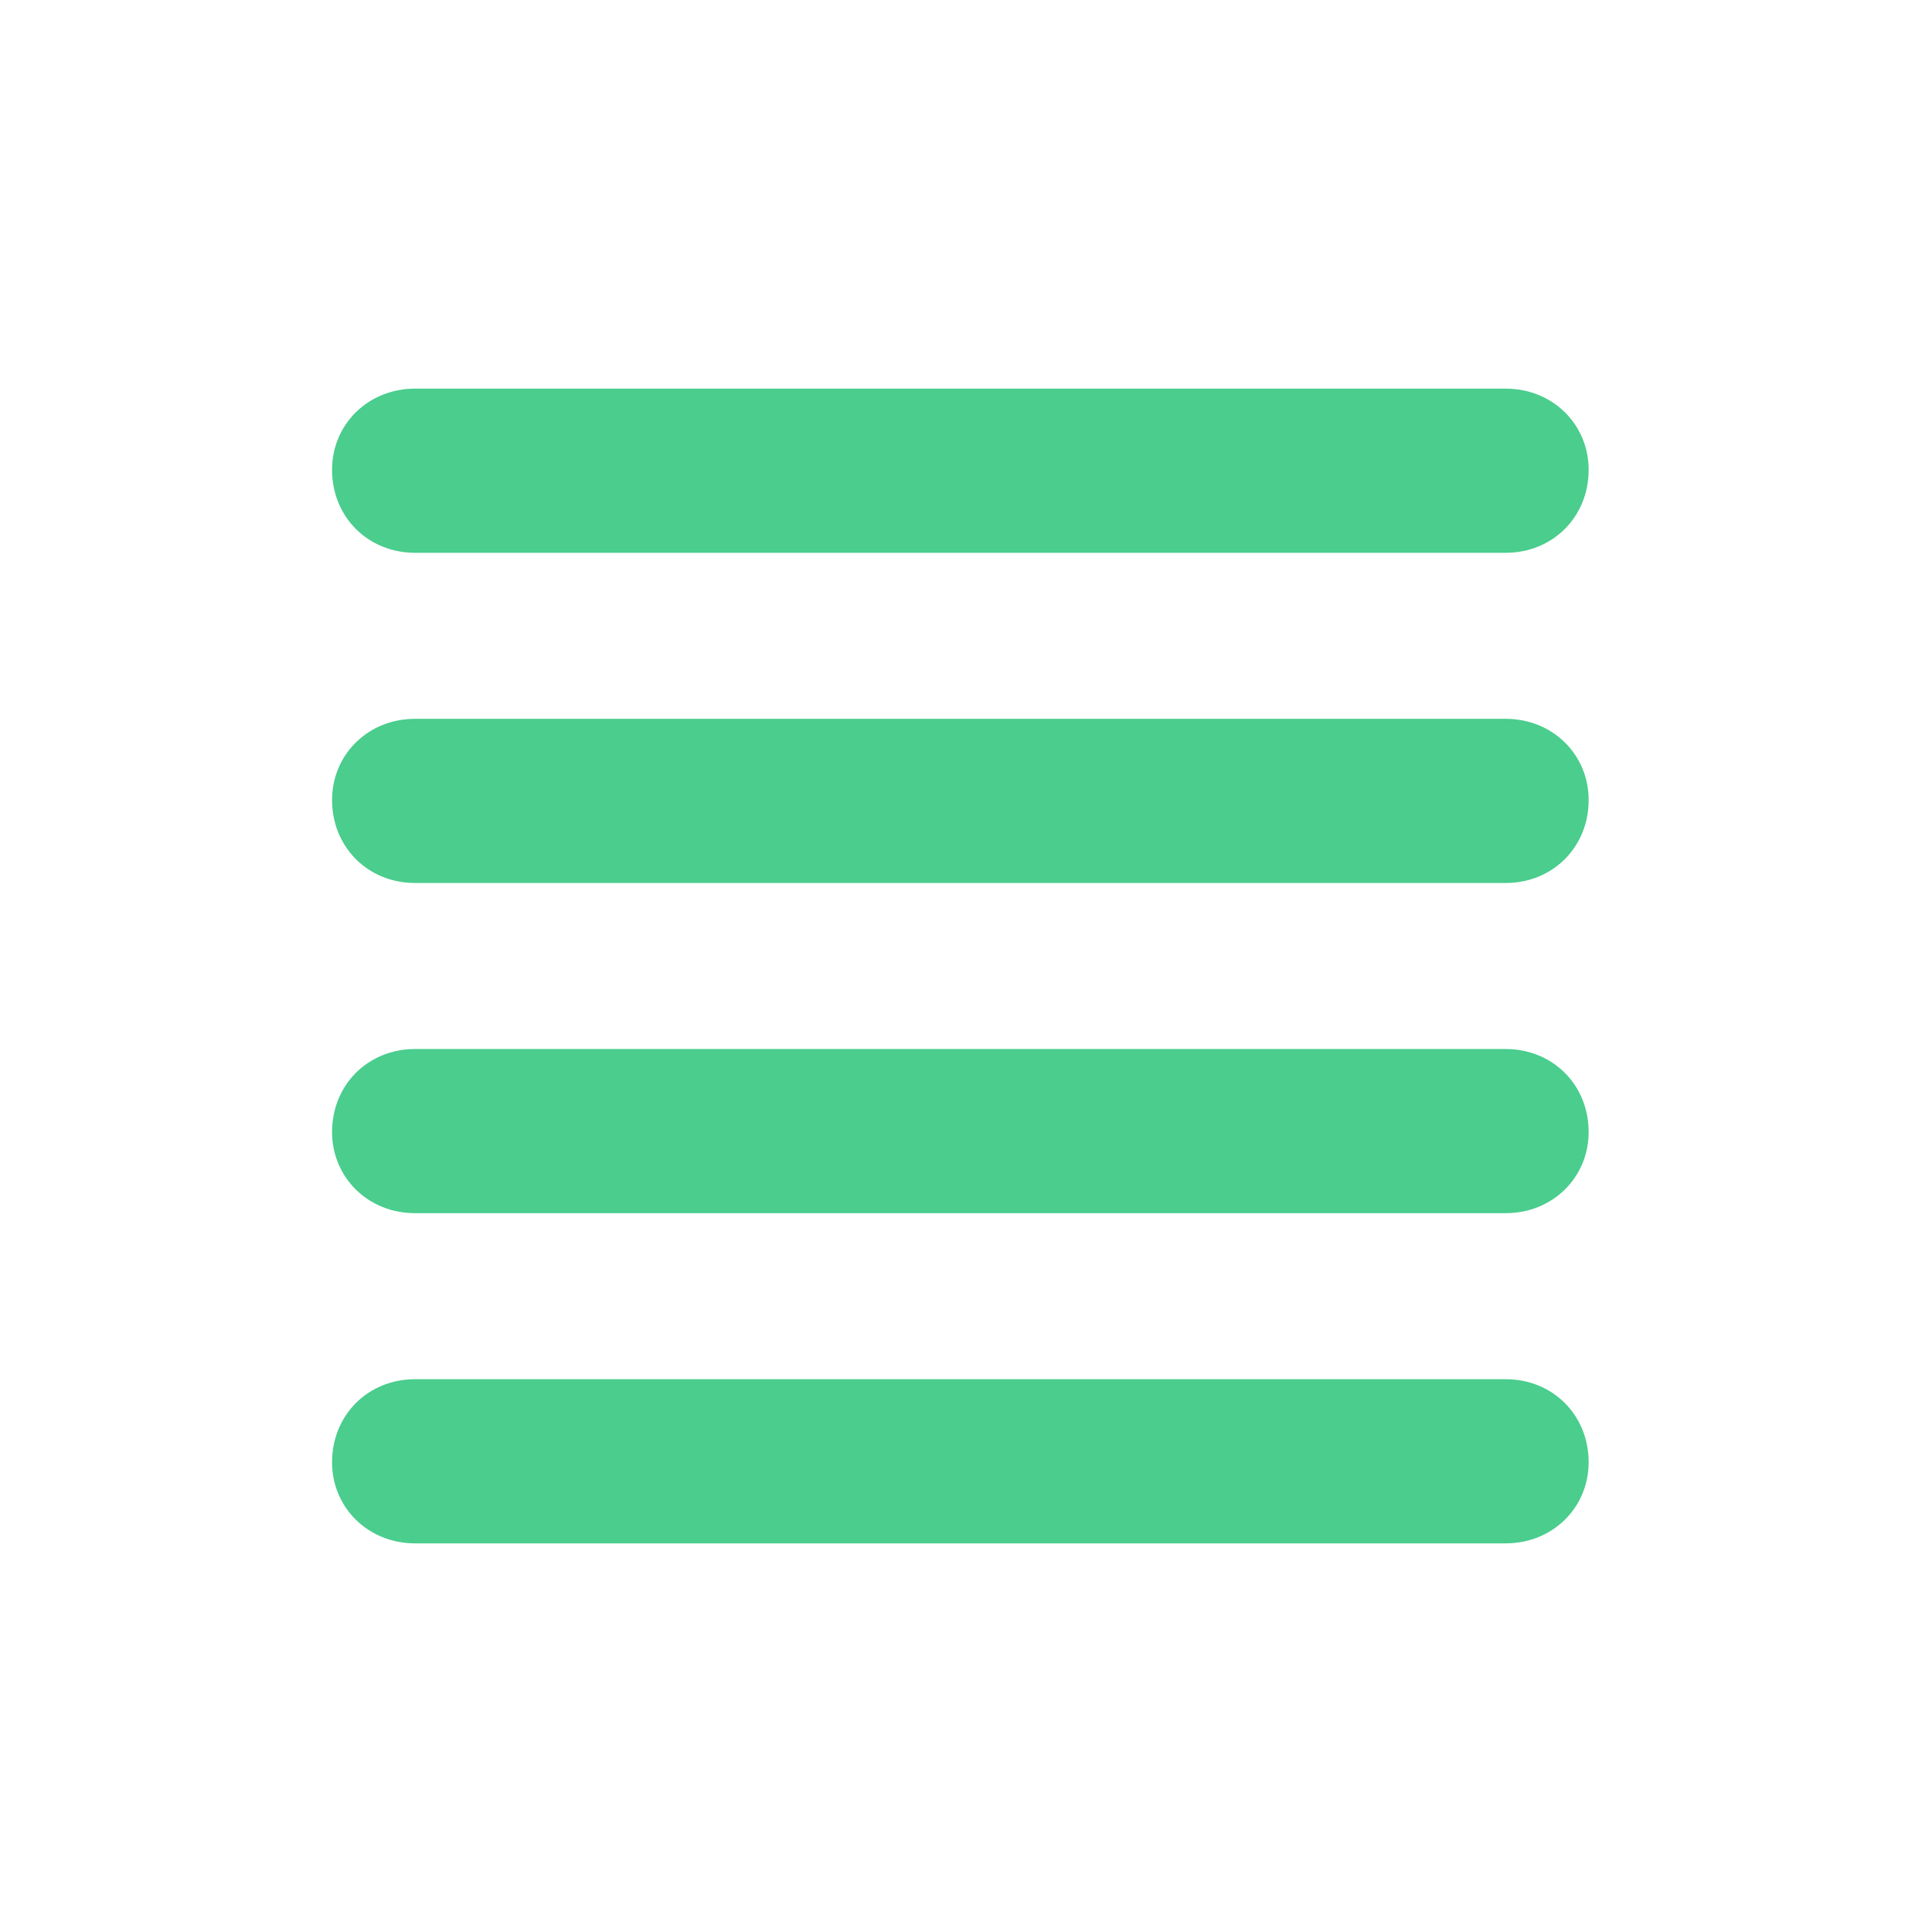 <!DOCTYPE svg PUBLIC "-//W3C//DTD SVG 1.1//EN" "http://www.w3.org/Graphics/SVG/1.1/DTD/svg11.dtd">
<!-- Uploaded to: SVG Repo, www.svgrepo.com, Transformed by: SVG Repo Mixer Tools -->
<svg fill="#4acd8d" width="800px" height="800px" viewBox="-5.5 0 32 32" version="1.1" xmlns="http://www.w3.org/2000/svg">
<g id="SVGRepo_bgCarrier" stroke-width="0"/>
<g id="SVGRepo_tracerCarrier" stroke-linecap="round" stroke-linejoin="round"/>
<g id="SVGRepo_iconCarrier"> <title>menu</title> <path d="M1.375 9.156h18.063c0.781 0 1.375-0.594 1.375-1.375 0-0.75-0.594-1.344-1.375-1.344h-18.063c-0.781 0-1.375 0.594-1.375 1.344 0 0.781 0.594 1.375 1.375 1.375zM1.375 14.625h18.063c0.781 0 1.375-0.594 1.375-1.375 0-0.75-0.594-1.344-1.375-1.344h-18.063c-0.781 0-1.375 0.594-1.375 1.344 0 0.781 0.594 1.375 1.375 1.375zM1.375 20.094h18.063c0.781 0 1.375-0.594 1.375-1.344 0-0.781-0.594-1.375-1.375-1.375h-18.063c-0.781 0-1.375 0.594-1.375 1.375 0 0.75 0.594 1.344 1.375 1.344zM1.375 25.563h18.063c0.781 0 1.375-0.594 1.375-1.344 0-0.781-0.594-1.375-1.375-1.375h-18.063c-0.781 0-1.375 0.594-1.375 1.375 0 0.75 0.594 1.344 1.375 1.344z"/> </g>
</svg>
